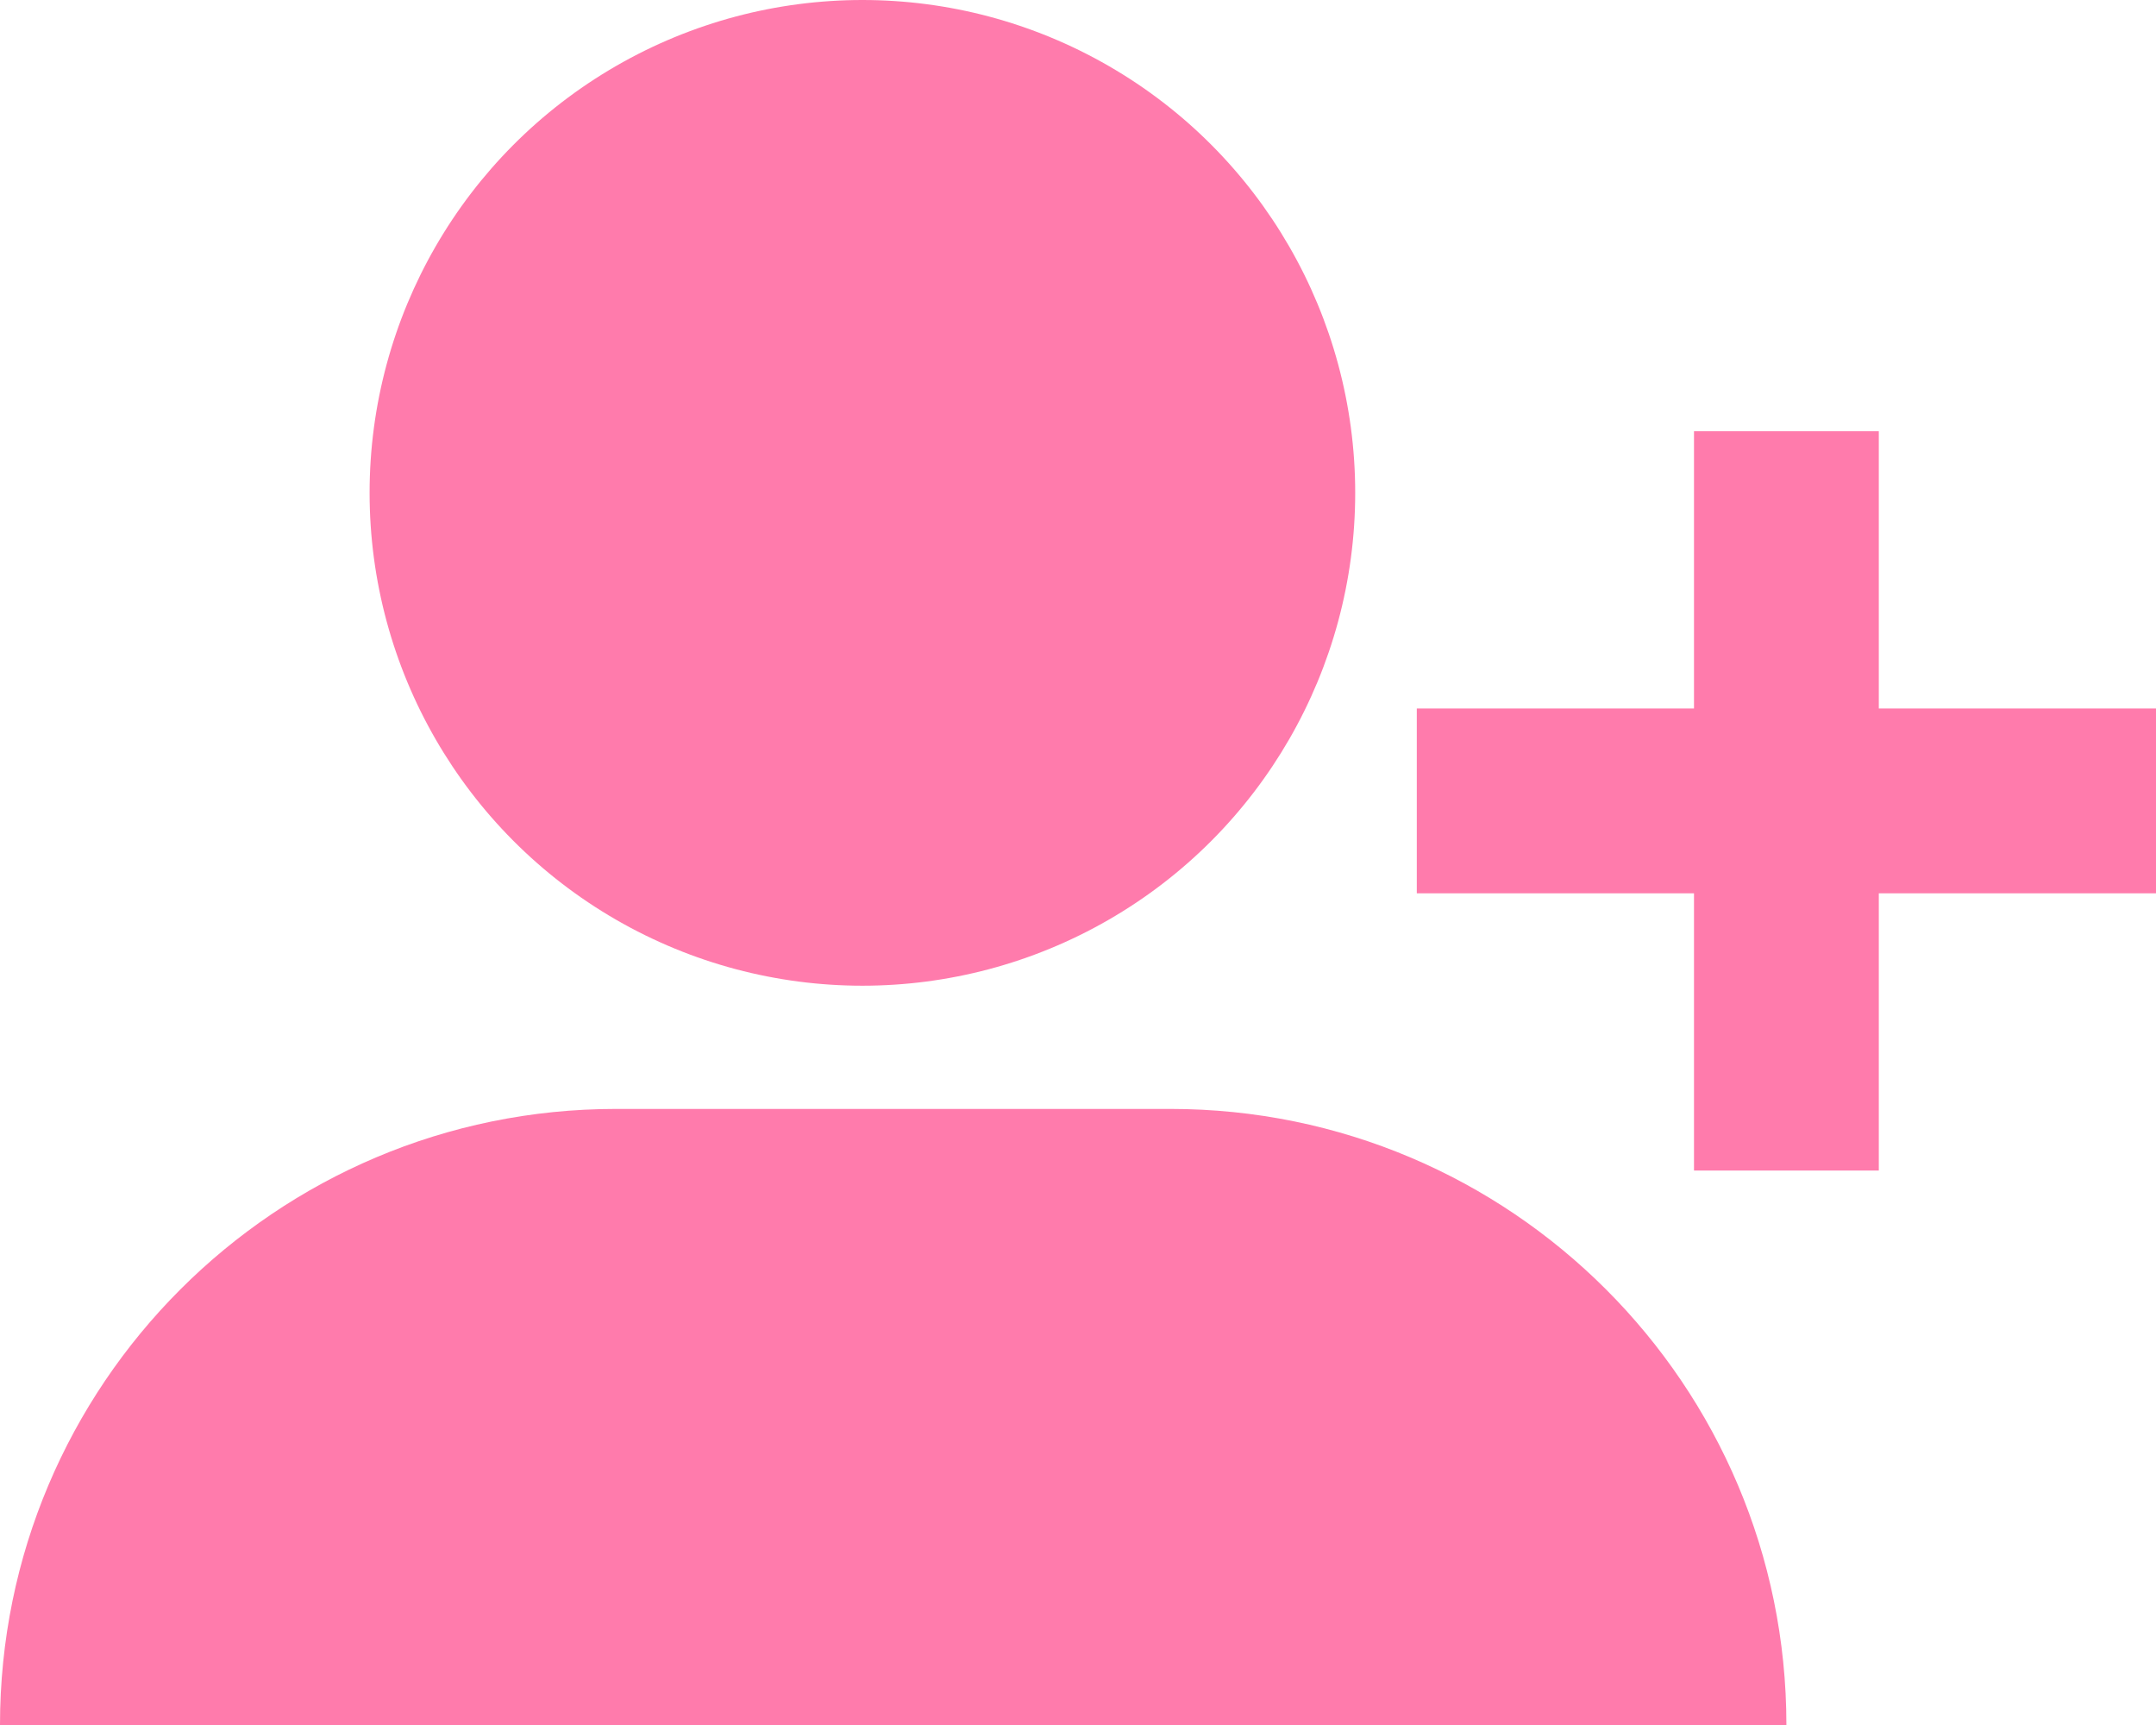 <svg width="35" height="28" viewBox="0 0 35 28" fill="none" xmlns="http://www.w3.org/2000/svg">
<path d="M23 13H35M29 7L29 19" stroke="#FF7BAC" stroke-width="3"/>
<circle cx="14" cy="8" r="8" fill="#FF7BAC"/>
<path d="M0 28C0 22.477 4.477 18 10 18H19C24.523 18 29 22.477 29 28V28H0V28Z" fill="#FF7BAC"/>
</svg>
